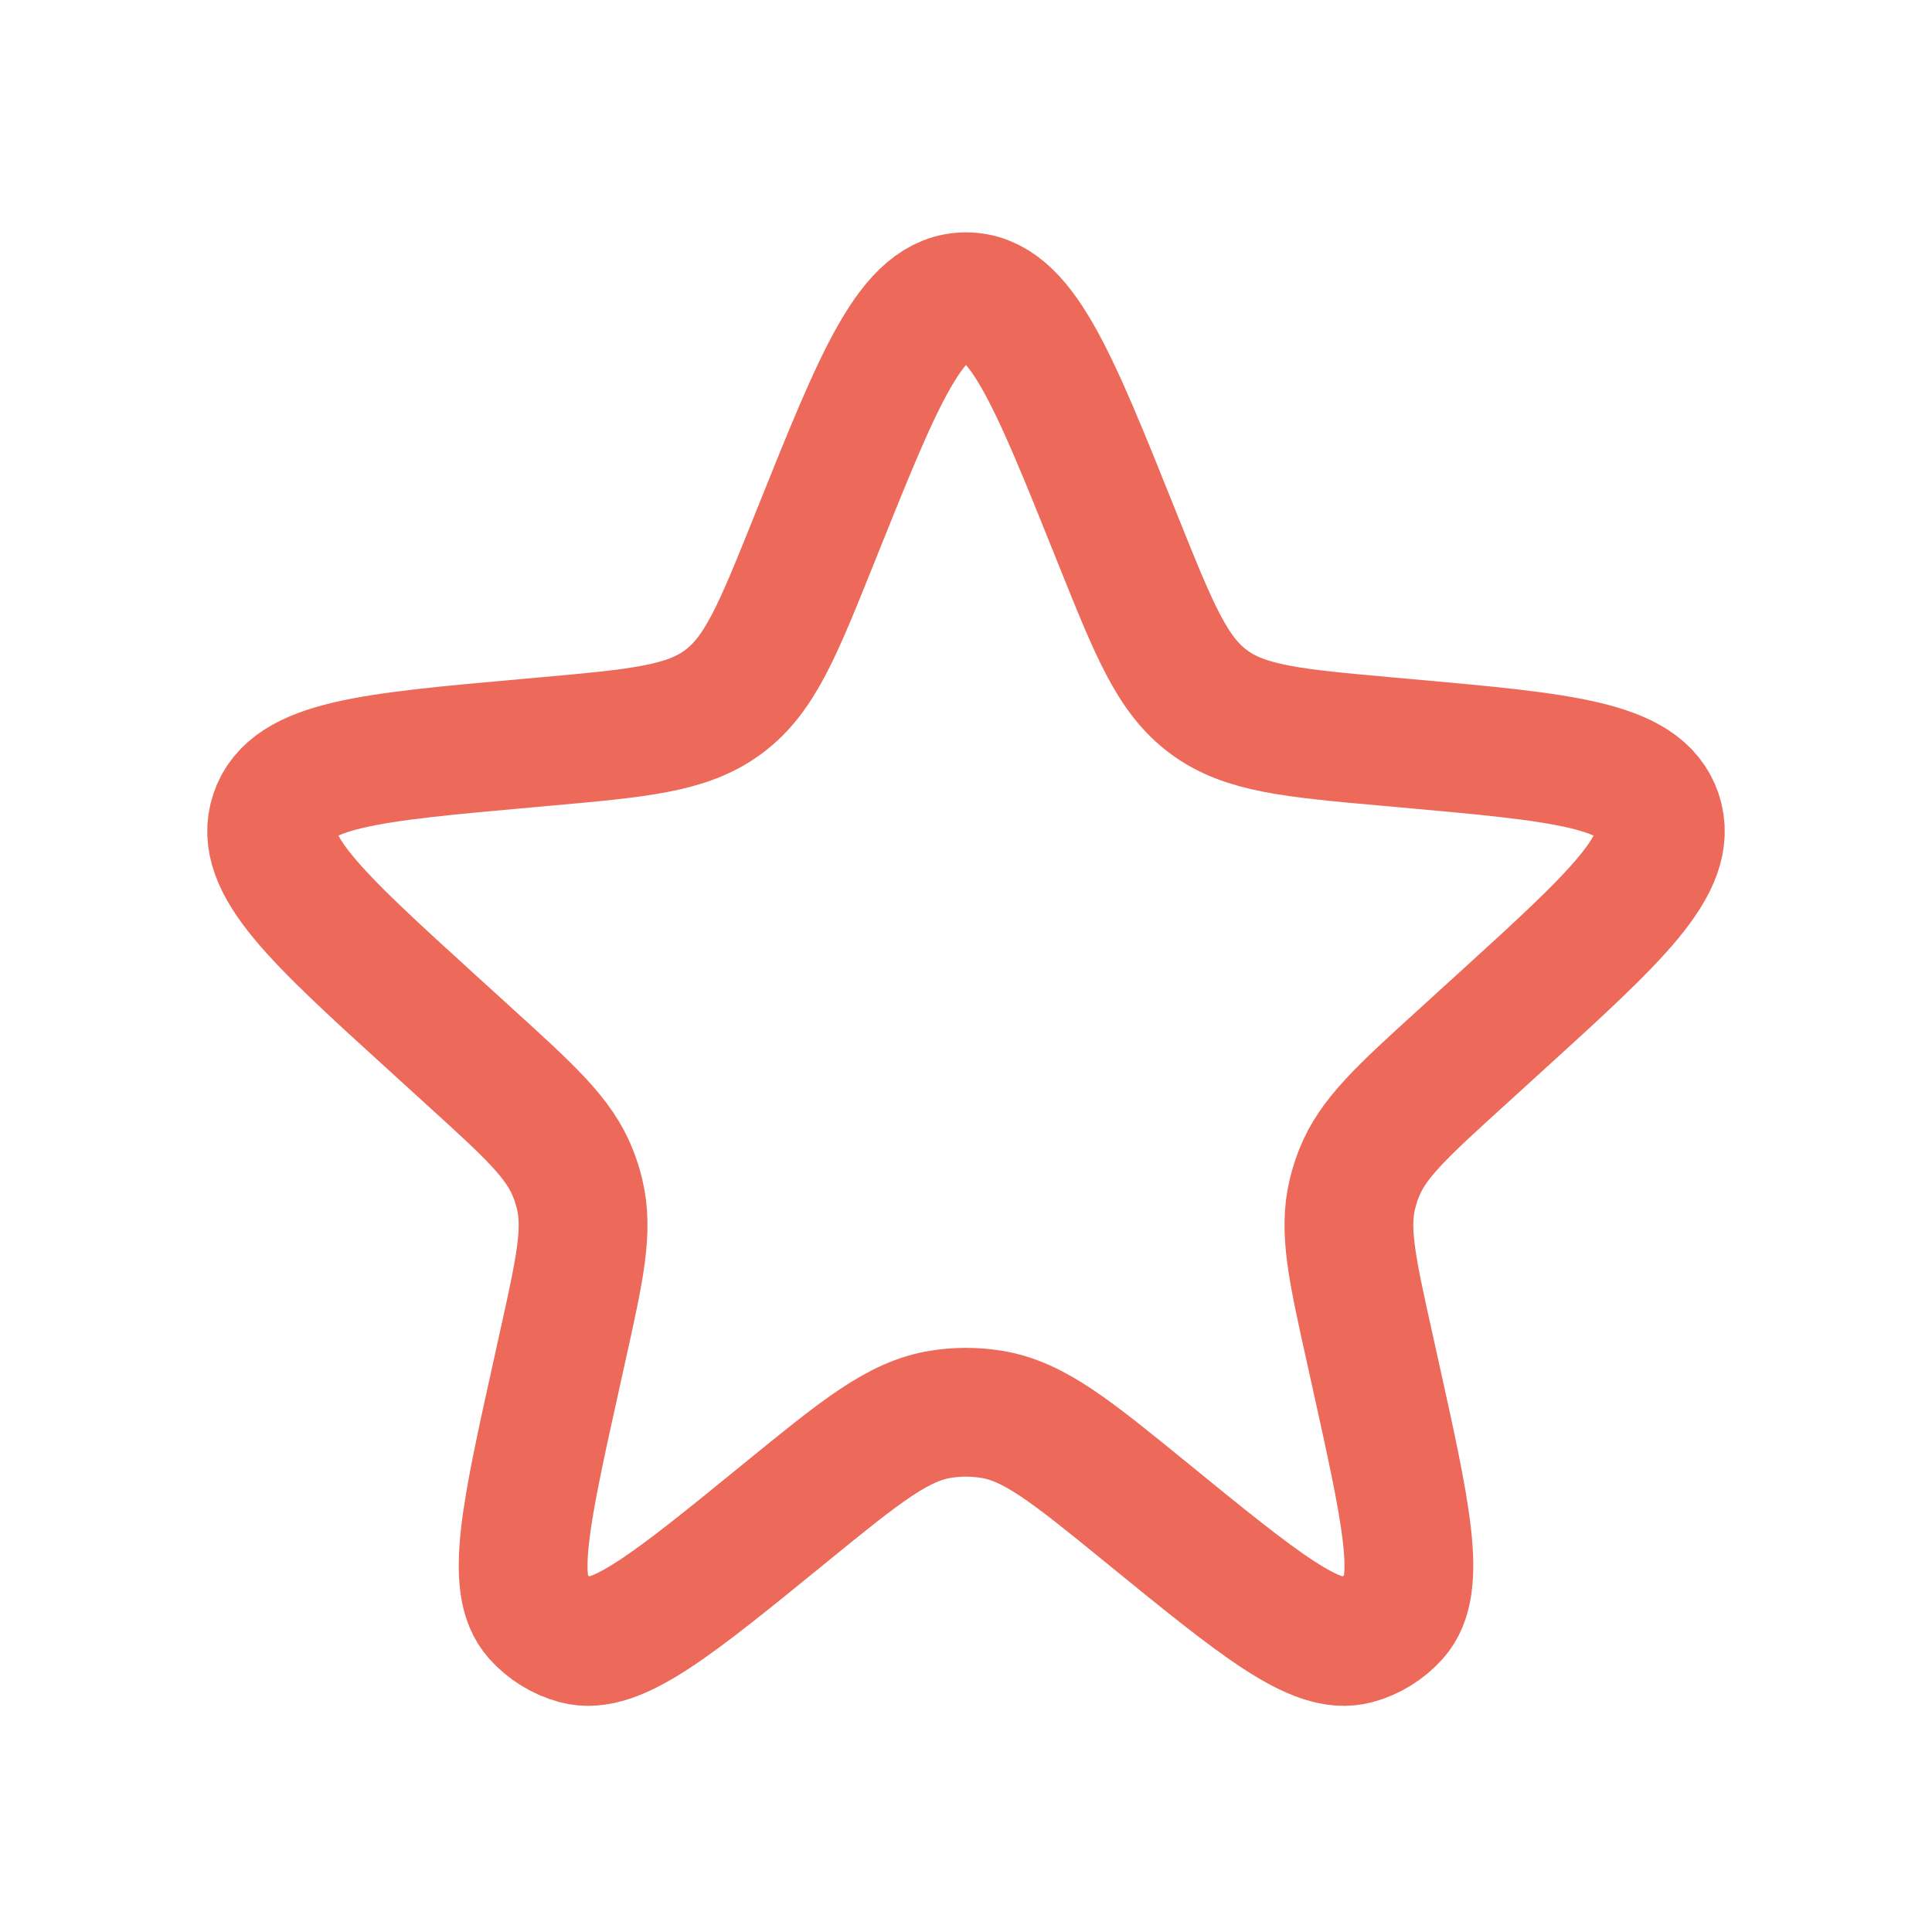 <svg width="30" height="30" viewBox="0 0 30 30" fill="none" xmlns="http://www.w3.org/2000/svg">
<path d="M12.68 8.284C13.663 5.833 14.155 4.608 15 4.608C15.845 4.608 16.337 5.833 17.32 8.284L17.366 8.399C17.922 9.783 18.199 10.476 18.765 10.897C19.331 11.318 20.075 11.384 21.561 11.517L21.829 11.541C24.262 11.759 25.478 11.868 25.738 12.642C25.998 13.415 25.095 14.237 23.289 15.88L22.686 16.429C21.771 17.261 21.314 17.677 21.101 18.222C21.061 18.324 21.028 18.428 21.002 18.534C20.862 19.102 20.996 19.706 21.264 20.912L21.347 21.288C21.839 23.506 22.085 24.615 21.656 25.093C21.495 25.272 21.287 25.401 21.055 25.464C20.434 25.633 19.554 24.916 17.793 23.48C16.636 22.538 16.058 22.067 15.394 21.961C15.133 21.919 14.867 21.919 14.606 21.961C13.942 22.067 13.364 22.538 12.207 23.48C10.446 24.916 9.565 25.633 8.945 25.464C8.713 25.401 8.505 25.272 8.344 25.093C7.915 24.615 8.161 23.506 8.653 21.288L8.736 20.912C9.004 19.706 9.138 19.102 8.998 18.534C8.972 18.428 8.939 18.324 8.899 18.222C8.686 17.677 8.229 17.261 7.314 16.429L6.711 15.88C4.905 14.237 4.002 13.415 4.262 12.642C4.522 11.868 5.738 11.759 8.171 11.541L8.439 11.517C9.925 11.384 10.669 11.318 11.235 10.897C11.801 10.476 12.078 9.783 12.634 8.399L12.68 8.284Z" stroke="#ED6A5A" stroke-width="2"/>
</svg>
